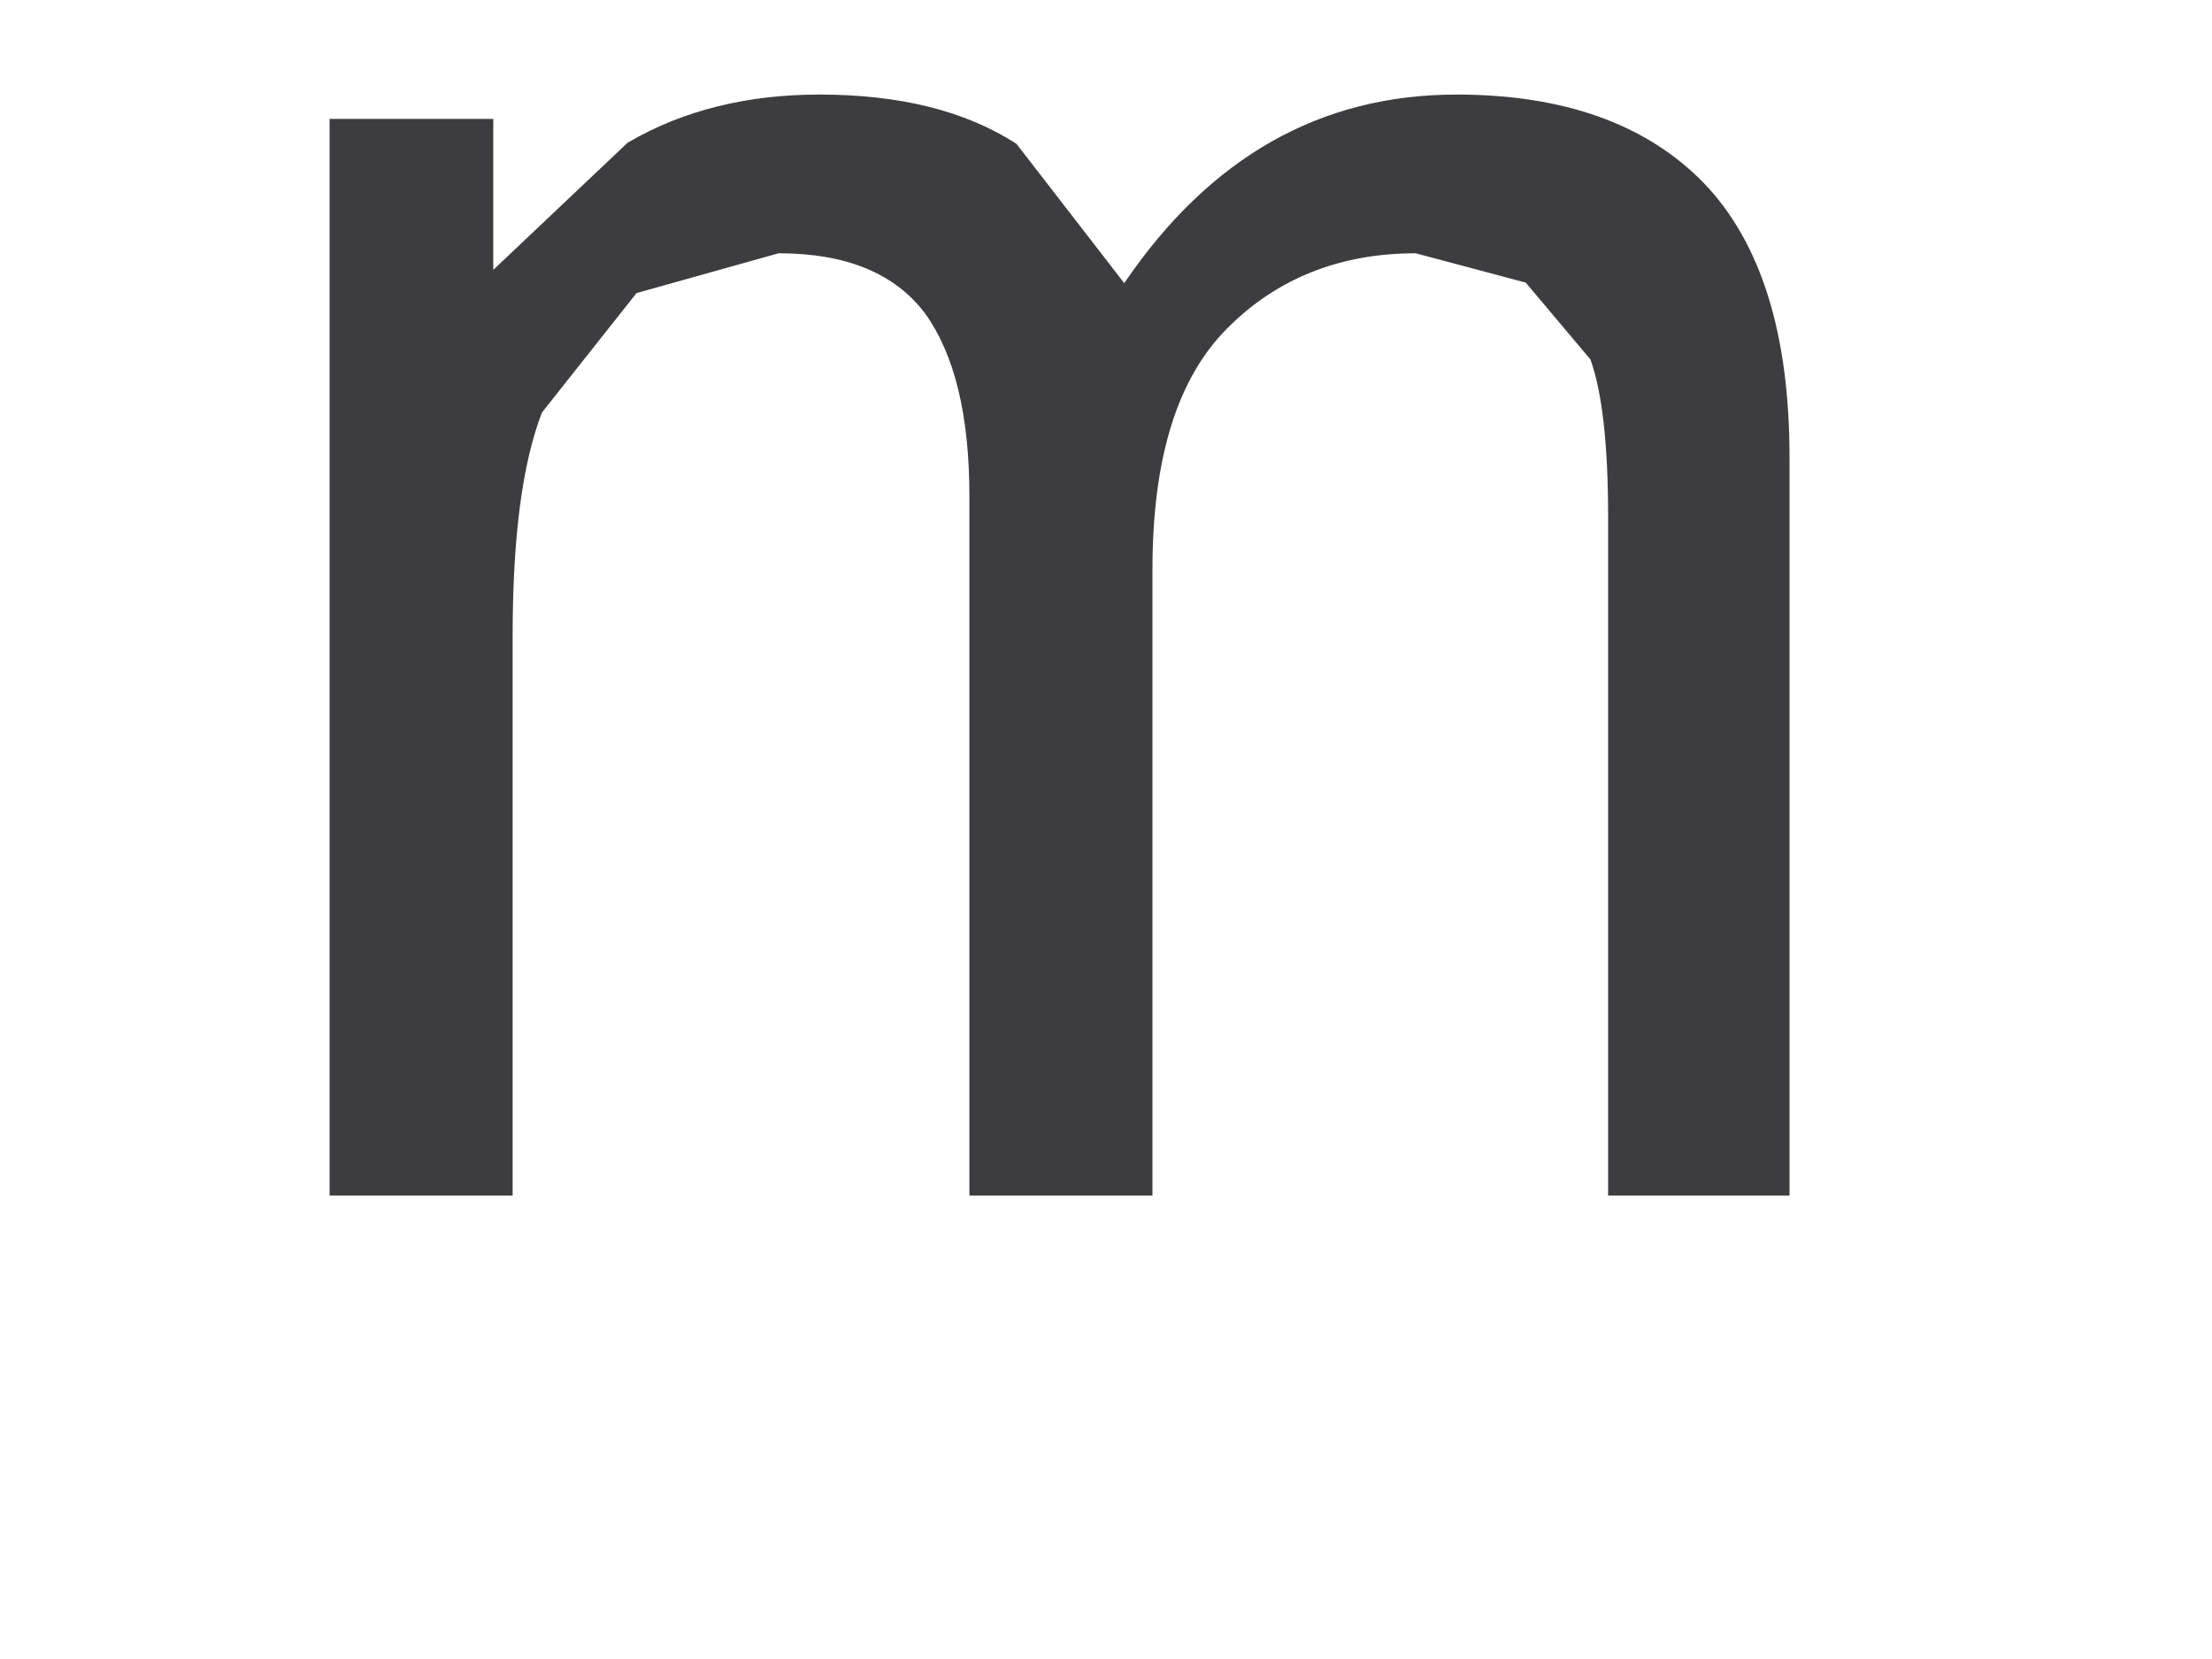 <svg width="4" height="3" viewBox="0 0 4 3" fill="none" xmlns="http://www.w3.org/2000/svg"><path d="M.596 2.162V.215h.296v.273L1.135.258c.101-.059.217-.087.347-.087.144 0 .263.029.356.089l.195.252c.155-.228.355-.341.601-.341.193 0 .343.053.447.16.103.107.155.272.155.495V2.162h-.328V.935c0-.132-.011-.227-.032-.285L2.759.511 2.56.458c-.136 0-.251.045-.341.136-.091.091-.135.237-.135.436v1.132H1.753V.898c0-.148-.027-.257-.08-.331-.055-.073-.143-.109-.265-.109l-.257.072-.171.216c-.036.093-.053.228-.053.405V2.162H.596z" fill="#3D3C3E"/></svg>